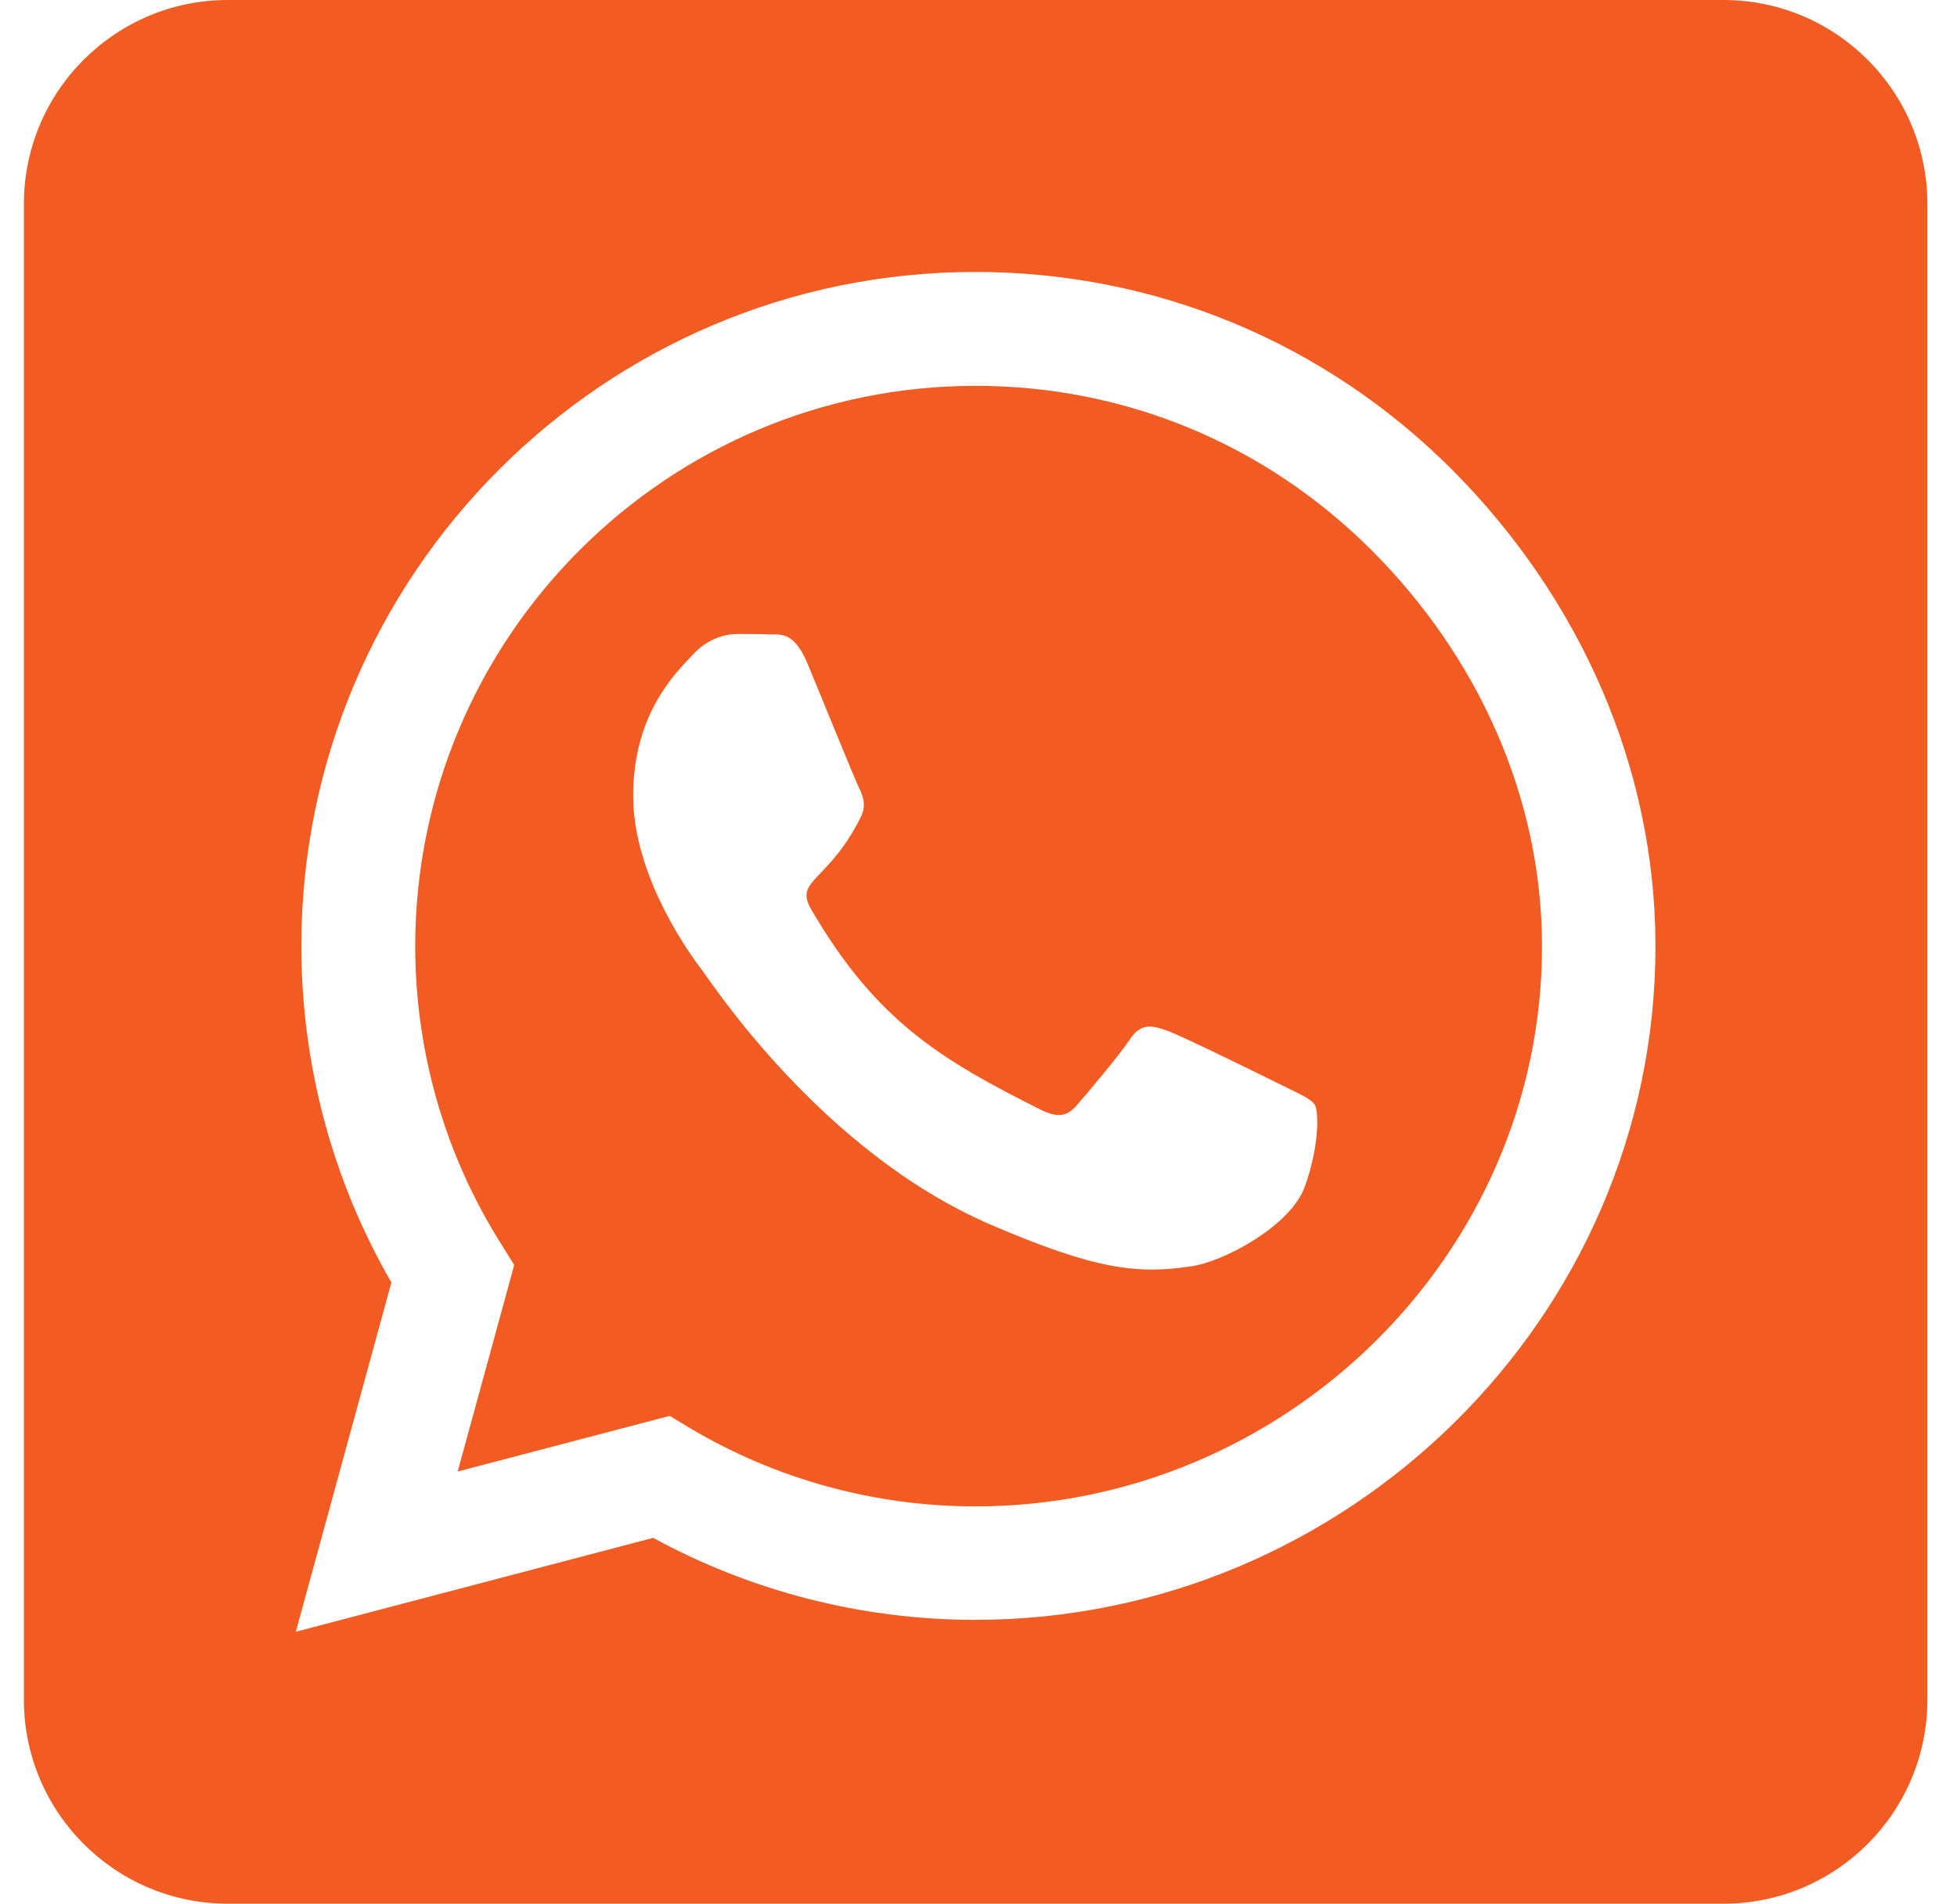 <svg width="37" height="36" viewBox="0 0 37 36" fill="none" xmlns="http://www.w3.org/2000/svg">
<path d="M18.446 7.294C12.606 7.294 7.858 12.041 7.85 17.881C7.85 19.882 8.413 21.834 9.473 23.513L9.722 23.914L8.653 27.818L12.662 26.766L13.048 26.999C14.67 27.963 16.534 28.477 18.438 28.477H18.446C24.278 28.477 29.154 23.73 29.154 17.89C29.154 15.062 27.933 12.403 25.933 10.403C23.924 8.395 21.273 7.294 18.446 7.294ZM24.671 22.428C24.406 23.175 23.137 23.85 22.526 23.938C21.514 24.091 20.727 24.011 18.711 23.143C15.522 21.762 13.433 18.548 13.273 18.339C13.112 18.131 11.971 16.612 11.971 15.046C11.971 13.479 12.79 12.708 13.088 12.387C13.377 12.066 13.722 11.985 13.939 11.985C14.148 11.985 14.365 11.985 14.55 11.993C14.742 12.001 15.008 11.921 15.265 12.54C15.53 13.174 16.164 14.741 16.245 14.901C16.325 15.062 16.381 15.247 16.269 15.456C15.658 16.677 15.008 16.628 15.337 17.191C16.566 19.303 17.795 20.034 19.667 20.974C19.988 21.135 20.173 21.111 20.358 20.894C20.542 20.685 21.153 19.962 21.362 19.649C21.571 19.328 21.788 19.384 22.077 19.488C22.366 19.593 23.932 20.364 24.254 20.524C24.575 20.685 24.784 20.765 24.864 20.894C24.936 21.047 24.936 21.689 24.671 22.428ZM32.584 0H4.308C2.179 0 0.452 1.727 0.452 3.856V32.132C0.452 34.261 2.179 35.988 4.308 35.988H32.584C34.713 35.988 36.44 34.261 36.44 32.132V3.856C36.44 1.727 34.713 0 32.584 0ZM18.438 30.622C16.301 30.622 14.204 30.084 12.349 29.072L5.593 30.847L7.4 24.244C6.284 22.316 5.697 20.123 5.697 17.873C5.705 10.853 11.417 5.141 18.438 5.141C21.844 5.141 25.041 6.467 27.451 8.876C29.853 11.286 31.299 14.483 31.299 17.89C31.299 24.91 25.459 30.622 18.438 30.622Z" fill="#F25B22"/>
</svg>
